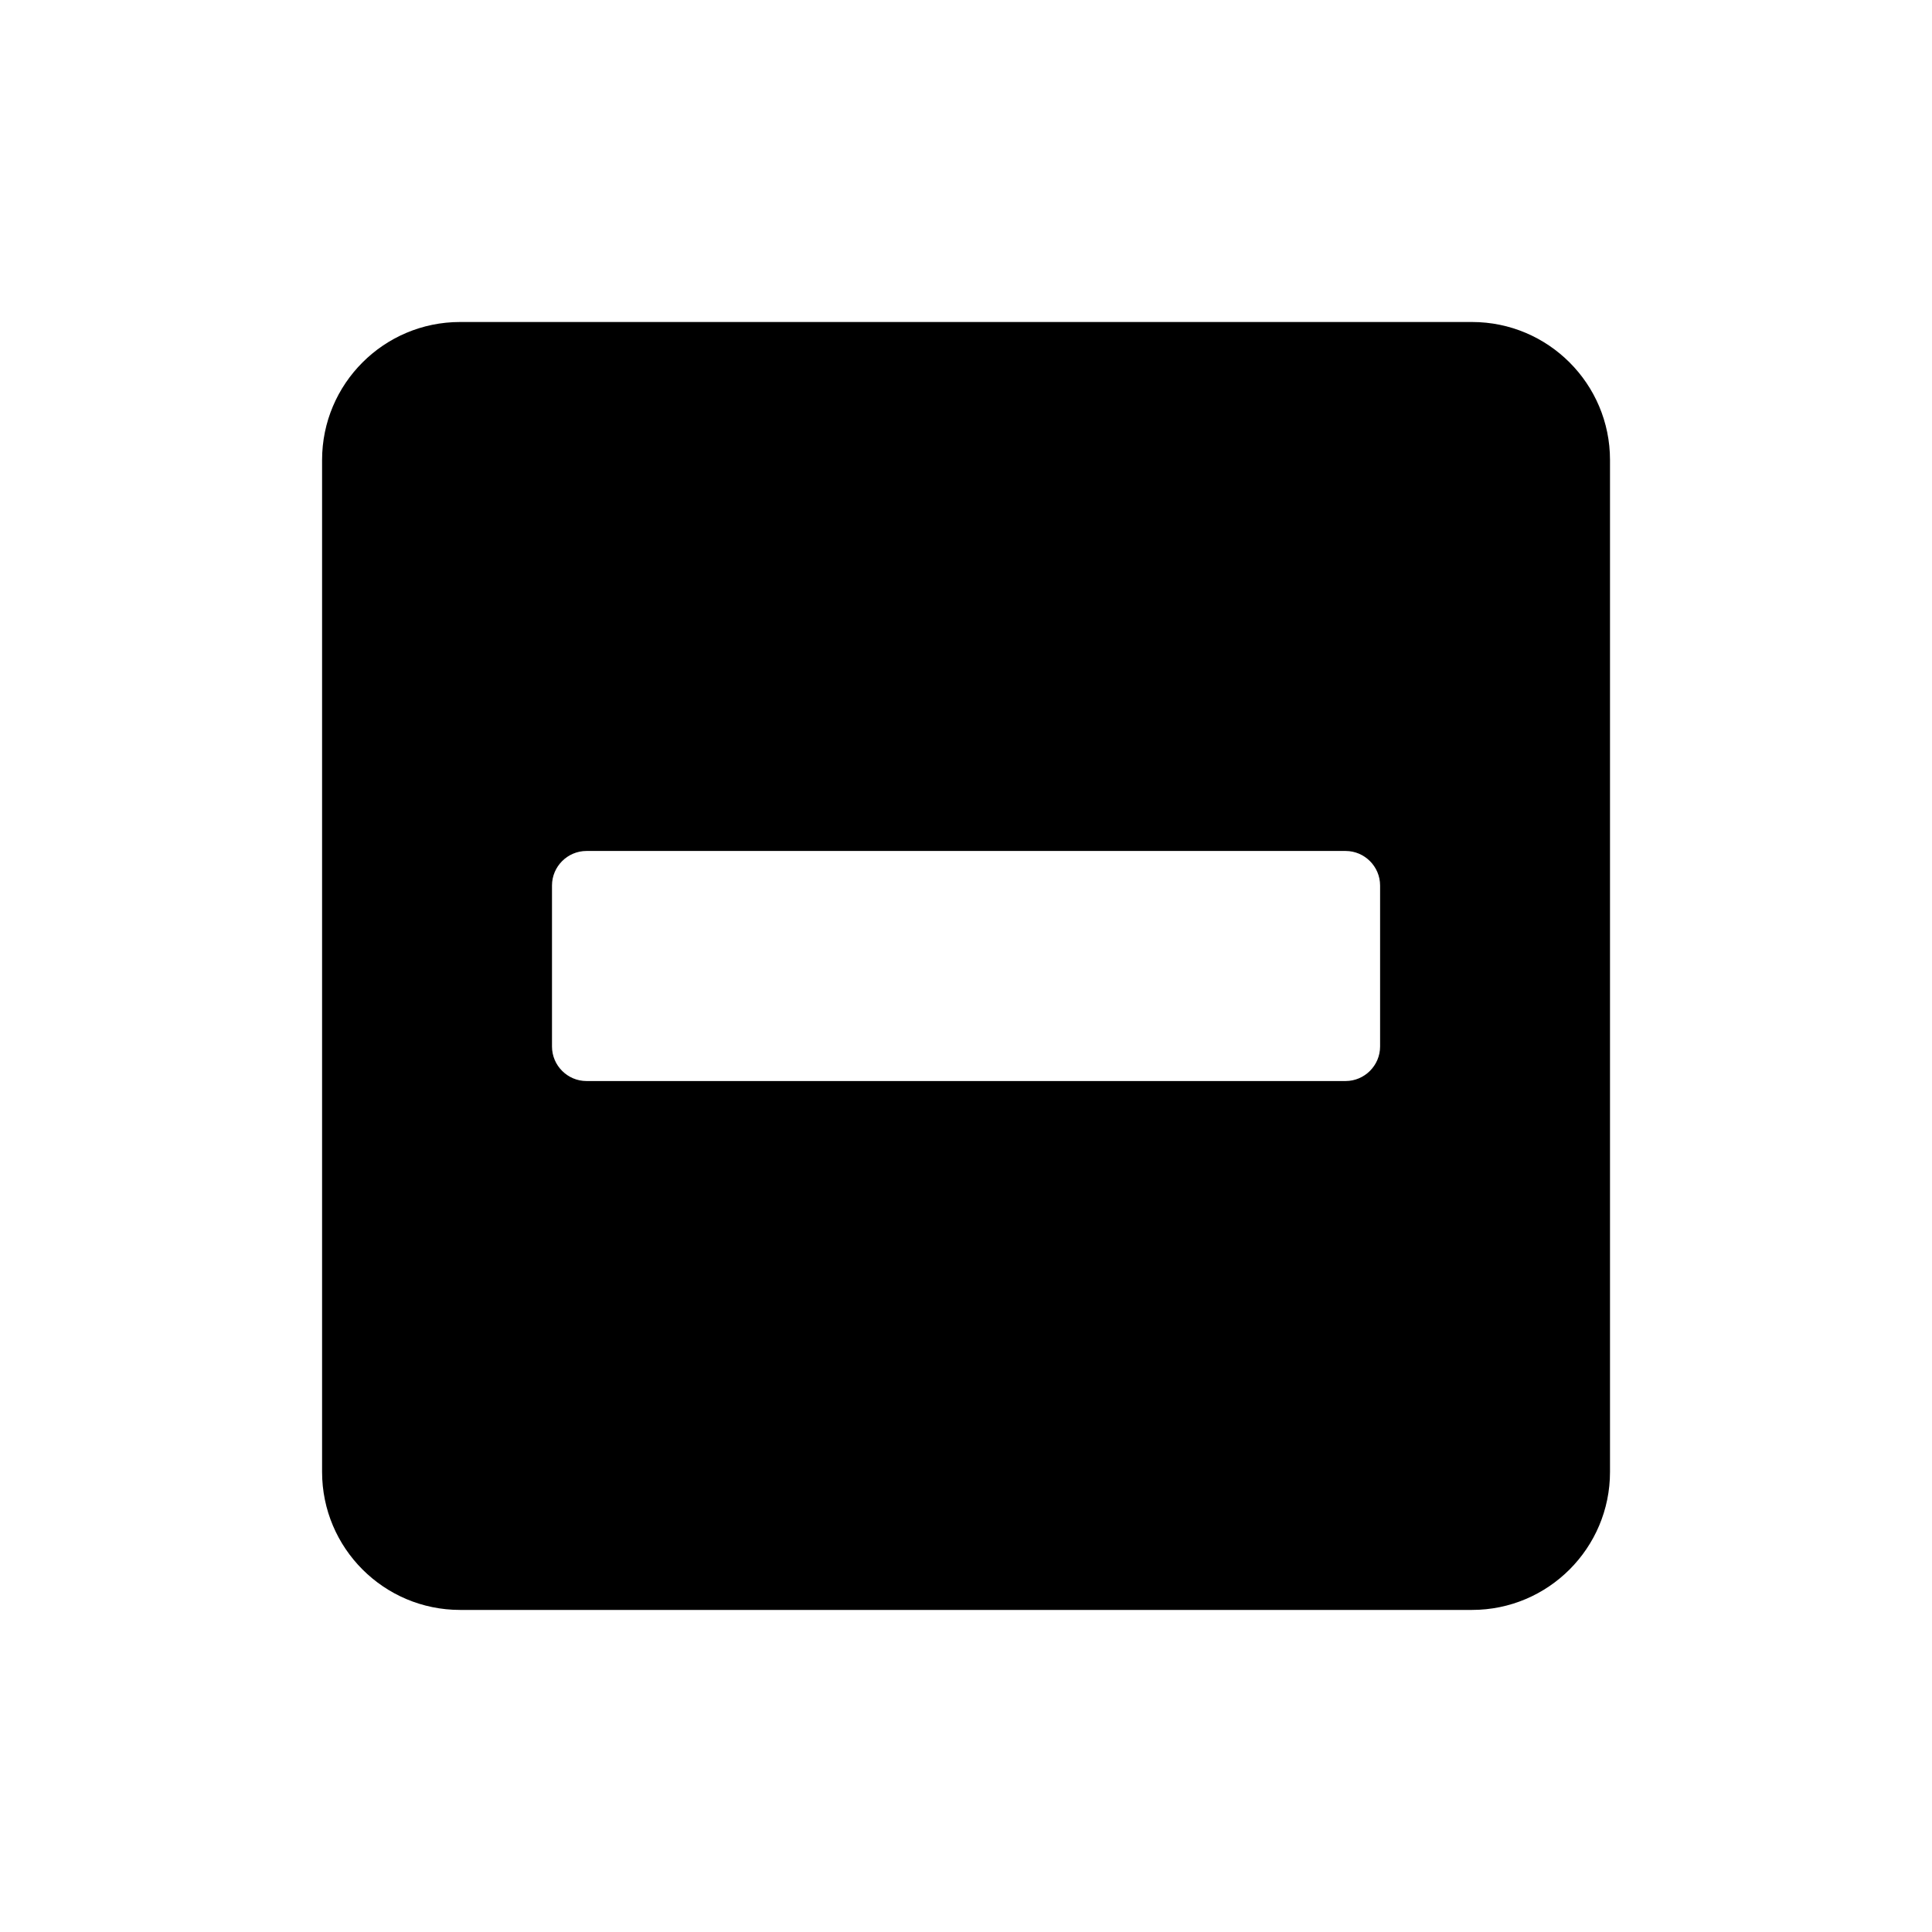 <svg version="1.1" xmlns="http://www.w3.org/2000/svg" width="24" height="24" viewBox="0 0 24 24">
<title>checkbox-indeterminate</title>
<path d="m18.286 4h-12.571c-.946 0-1.714.768-1.714 1.714v12.571c0 .946.768 1.714 1.714 1.714h12.571c.946 0 1.714-.768 1.714-1.714v-12.571c0-.946-.768-1.714-1.714-1.714zm-11 9.429c-.236 0-.429-.193-.429-.429v-2c0-.236.193-.429.429-.429h9.429c.236 0 .429.193.429.429v2c0 .236-.193.429-.429.429z"/>
</svg>

